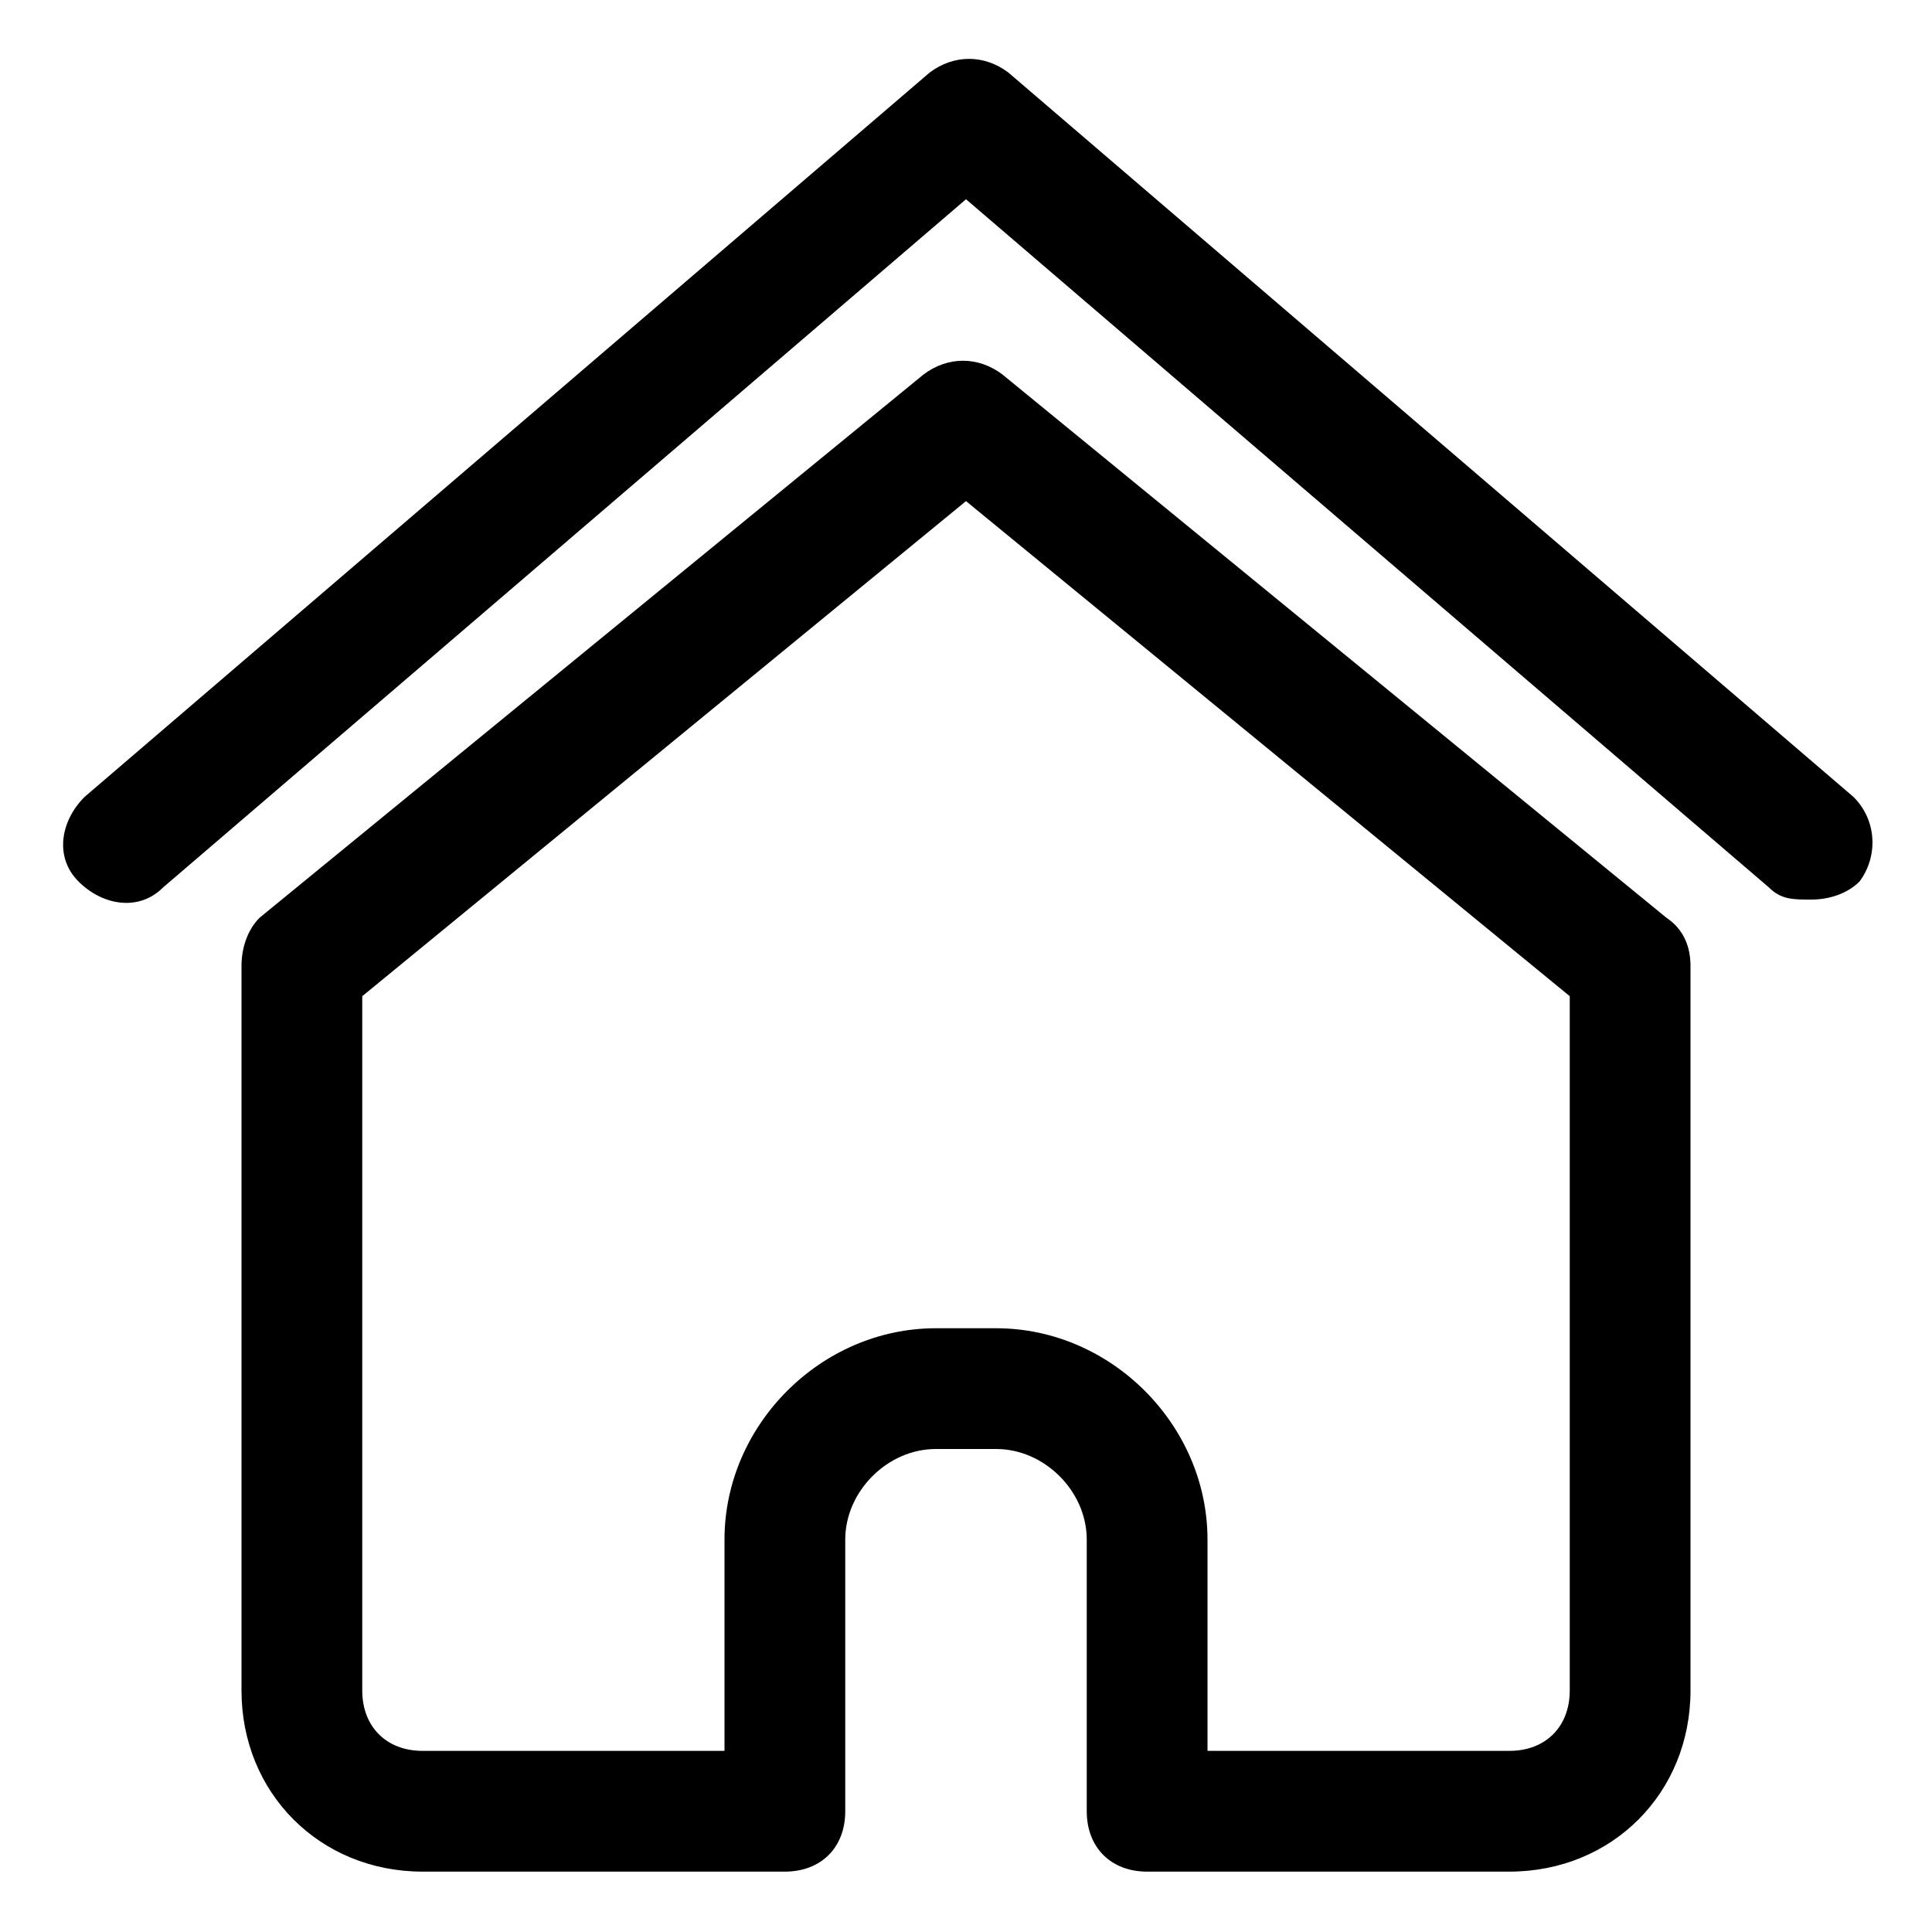 <?xml version="1.0" standalone="no"?><!DOCTYPE svg PUBLIC "-//W3C//DTD SVG 1.1//EN" "http://www.w3.org/Graphics/SVG/1.1/DTD/svg11.dtd"><svg t="1613645593253" class="icon" viewBox="0 0 1024 1024" version="1.1" xmlns="http://www.w3.org/2000/svg" p-id="2176" xmlns:xlink="http://www.w3.org/1999/xlink" width="200" height="200"><defs><style type="text/css"></style></defs><path d="M982.4 422.4l-448-384c-12.8-9.6-28.8-9.6-41.6 0l-448 384c-12.8 12.8-16 32-3.2 44.8 12.8 12.8 32 16 44.8 3.2L512 105.6l425.6 364.8c6.4 6.4 12.8 6.4 22.4 6.4 9.6 0 19.2-3.2 25.6-9.6 9.6-12.8 9.6-32-3.2-44.8z" p-id="2177"></path><path d="M531.2 198.4c-12.8-9.6-28.8-9.6-41.6 0l-352 288c-6.4 6.4-9.6 16-9.6 25.6v384c0 54.4 41.6 96 96 96h192c19.2 0 32-12.8 32-32v-144c0-25.6 22.4-48 48-48h32c25.6 0 48 22.4 48 48V960c0 19.2 12.8 32 32 32h192c54.4 0 96-41.6 96-96V512c0-9.6-3.2-19.2-12.8-25.6l-352-288zM832 896c0 19.2-12.8 32-32 32h-160v-112c0-60.8-51.2-112-112-112h-32c-60.8 0-112 51.2-112 112V928H224c-19.2 0-32-12.8-32-32V528l320-262.4 320 262.4V896z" p-id="2178"></path></svg>